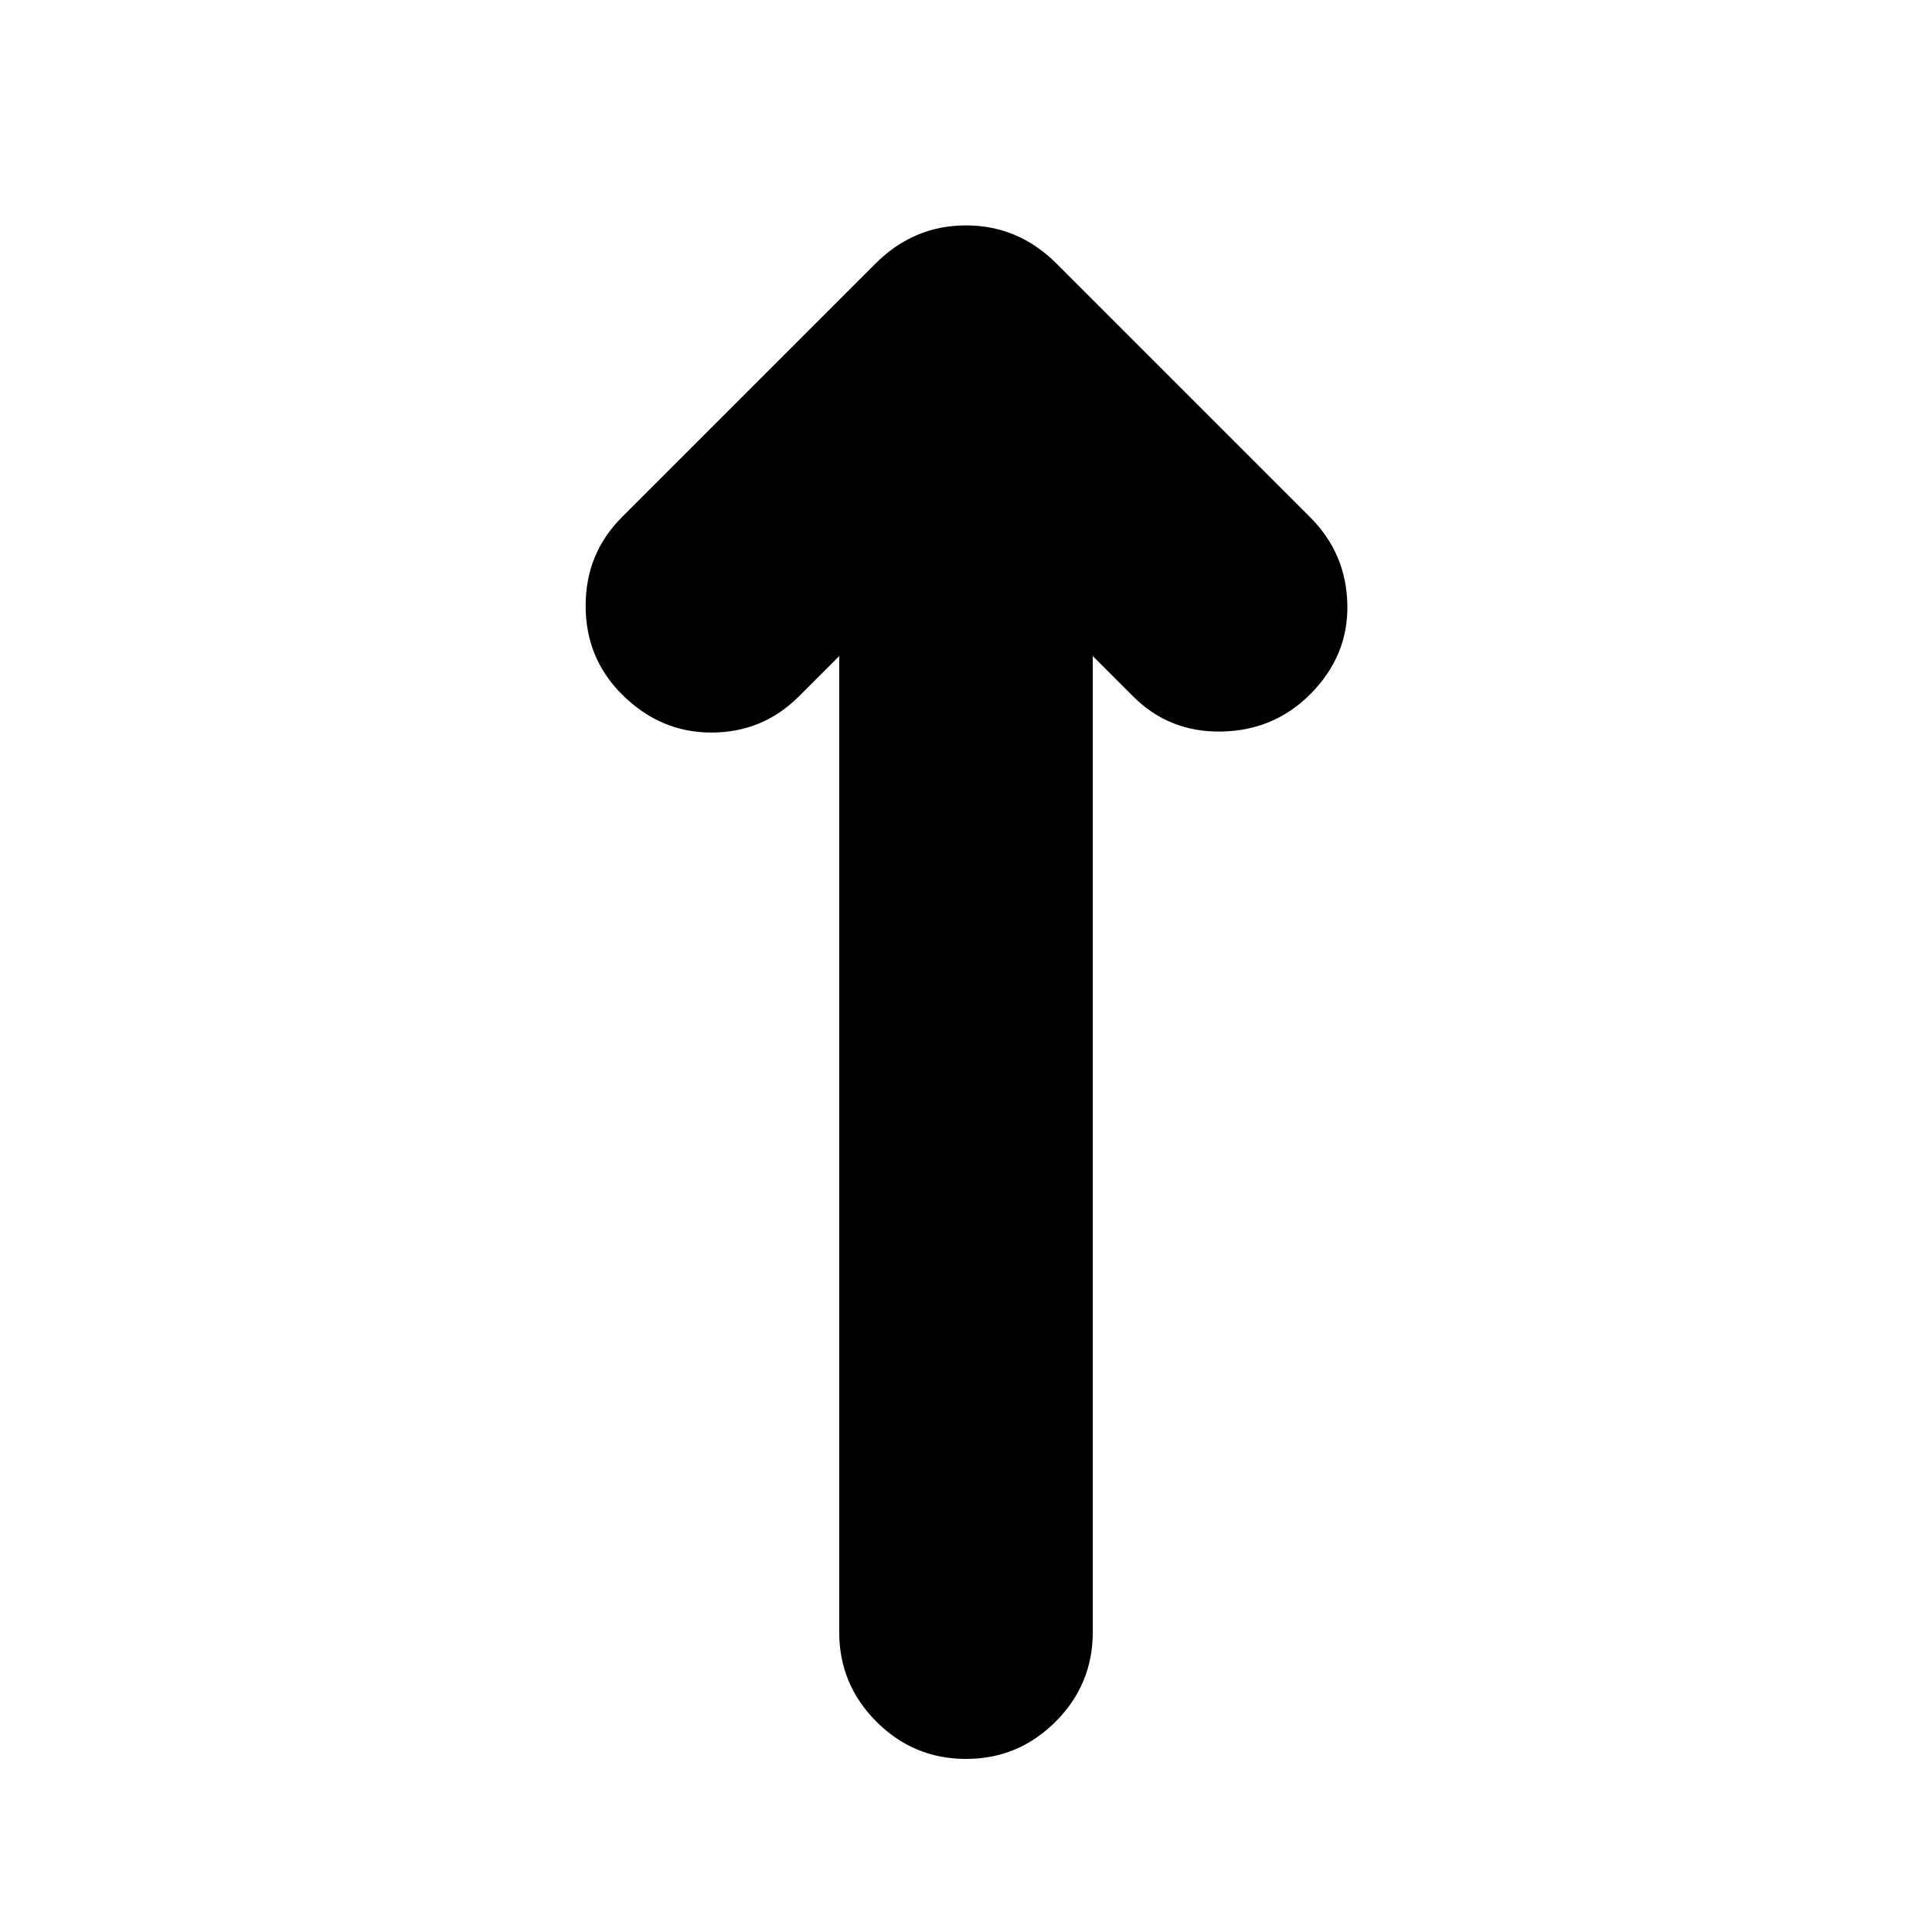 <svg xmlns="http://www.w3.org/2000/svg" height="24" viewBox="0 -960 960 960" width="24"><path d="m417-634-20 20q-18 18-43.5 18T309-615q-18-18-18-44t18-44l126-126q19-19 45-19t45 19l126 126q18 18 18.5 43.5T651-615q-18 18-44 18.5T563-614l-20-20v485q0 26-18.5 44.5T480-86q-26 0-44.5-18.5T417-149v-485Z"/></svg>